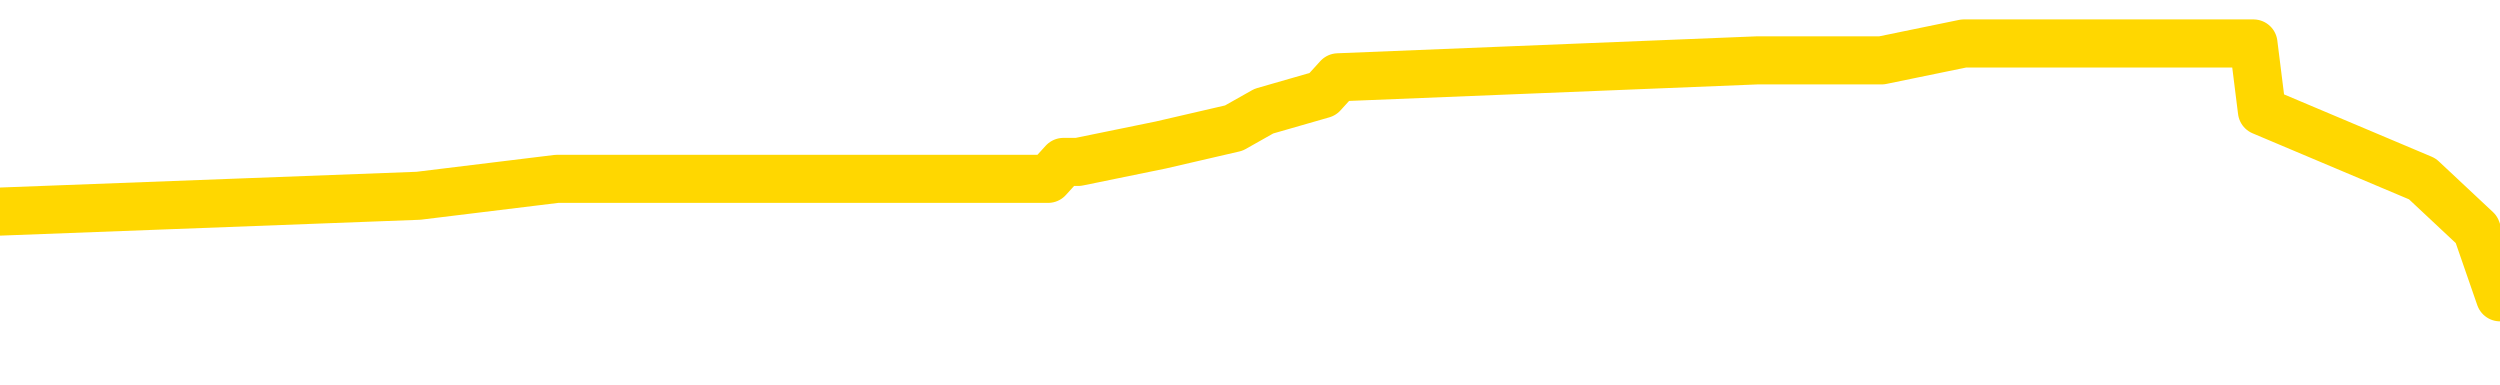 <svg xmlns="http://www.w3.org/2000/svg" version="1.1" viewBox="0 0 6500 1000">
	<path fill="none" stroke="gold" stroke-width="125" stroke-linecap="round" stroke-linejoin="round" d="M0 141336  L-1183443 141336 L-1183259 141292 L-1182768 141204 L-1182475 141160 L-1182163 141072 L-1181929 141028 L-1181876 140940 L-1181816 140852 L-1181663 140808 L-1181623 140720 L-1181490 140676 L-1181198 140632 L-1180657 140632 L-1180047 140588 L-1179999 140588 L-1179359 140544 L-1179325 140544 L-1178800 140544 L-1178667 140500 L-1178277 140412 L-1177949 140324 L-1177832 140236 L-1177620 140148 L-1176903 140148 L-1176334 140104 L-1176226 140104 L-1176052 140060 L-1175830 139972 L-1175429 139928 L-1175403 139840 L-1174475 139752 L-1174388 139664 L-1174305 139576 L-1174235 139488 L-1173938 139444 L-1173786 139356 L-1171896 139400 L-1171795 139400 L-1171533 139400 L-1171239 139444 L-1171098 139356 L-1170849 139356 L-1170813 139312 L-1170655 139268 L-1170192 139180 L-1169938 139136 L-1169726 139048 L-1169475 139004 L-1169126 138960 L-1168199 138872 L-1168105 138784 L-1167694 138740 L-1166523 138652 L-1165334 138608 L-1165242 138520 L-1165215 138432 L-1164949 138344 L-1164650 138256 L-1164521 138168 L-1164483 138080 L-1163669 138080 L-1163285 138124 L-1162224 138168 L-1162163 138168 L-1161898 139048 L-1161427 139884 L-1161234 140720 L-1160971 141556 L-1160634 141512 L-1160498 141468 L-1160043 141424 L-1159299 141380 L-1159282 141336 L-1159117 141248 L-1159049 141248 L-1158532 141204 L-1157504 141204 L-1157308 141160 L-1156819 141116 L-1156457 141072 L-1156048 141072 L-1155663 141116 L-1153959 141116 L-1153861 141116 L-1153789 141116 L-1153728 141116 L-1153544 141072 L-1153207 141072 L-1152567 141028 L-1152490 140984 L-1152428 140984 L-1152242 140940 L-1152162 140940 L-1151985 140896 L-1151966 140852 L-1151736 140852 L-1151348 140808 L-1150459 140808 L-1150420 140764 L-1150332 140720 L-1150305 140632 L-1149296 140588 L-1149147 140500 L-1149122 140456 L-1148990 140412 L-1148950 140368 L-1147691 140324 L-1147634 140324 L-1147094 140280 L-1147041 140280 L-1146995 140280 L-1146600 140236 L-1146460 140192 L-1146260 140148 L-1146114 140148 L-1145949 140148 L-1145672 140192 L-1145313 140192 L-1144761 140148 L-1144116 140104 L-1143857 140016 L-1143704 139972 L-1143303 139928 L-1143262 139884 L-1143142 139840 L-1143080 139884 L-1143066 139884 L-1142972 139884 L-1142679 139840 L-1142528 139664 L-1142197 139576 L-1142120 139488 L-1142044 139444 L-1141817 139312 L-1141751 139224 L-1141523 139136 L-1141471 139048 L-1141306 139004 L-1140300 138960 L-1140117 138916 L-1139566 138872 L-1139173 138784 L-1138775 138740 L-1137925 138652 L-1137847 138608 L-1137268 138564 L-1136827 138564 L-1136586 138520 L-1136428 138520 L-1136028 138432 L-1136007 138432 L-1135562 138388 L-1135157 138344 L-1135021 138256 L-1134846 138168 L-1134709 138080 L-1134459 137992 L-1133459 137948 L-1133377 137904 L-1133241 137860 L-1133203 137816 L-1132313 137772 L-1132097 137728 L-1131654 137684 L-1131537 137641 L-1131480 137597 L-1130804 137597 L-1130703 137553 L-1130674 137553 L-1129333 137509 L-1128927 137465 L-1128887 137421 L-1127959 137377 L-1127861 137333 L-1127728 137289 L-1127324 137245 L-1127298 137201 L-1127205 137157 L-1126988 137113 L-1126577 137025 L-1125424 136937 L-1125132 136849 L-1125103 136761 L-1124495 136717 L-1124245 136629 L-1124225 136585 L-1123296 136541 L-1123245 136453 L-1123122 136409 L-1123105 136321 L-1122949 136277 L-1122774 136189 L-1122637 136145 L-1122580 136101 L-1122473 136057 L-1122387 136013 L-1122154 135969 L-1122079 135925 L-1121771 135881 L-1121653 135837 L-1121483 135793 L-1121392 135749 L-1121289 135749 L-1121266 135705 L-1121189 135705 L-1121091 135617 L-1120724 135573 L-1120619 135529 L-1120116 135485 L-1119664 135441 L-1119626 135397 L-1119602 135353 L-1119561 135309 L-1119432 135265 L-1119332 135221 L-1118890 135177 L-1118608 135133 L-1118015 135089 L-1117885 135045 L-1117611 134957 L-1117458 134913 L-1117305 134869 L-1117220 134781 L-1117142 134737 L-1116956 134693 L-1116905 134693 L-1116878 134649 L-1116798 134605 L-1116775 134561 L-1116492 134473 L-1115888 134385 L-1114893 134341 L-1114595 134297 L-1113861 134253 L-1113616 134209 L-1113526 134165 L-1112949 134121 L-1112251 134077 L-1111498 134033 L-1111180 133989 L-1110797 133901 L-1110720 133857 L-1110085 133813 L-1109900 133769 L-1109812 133769 L-1109683 133769 L-1109370 133725 L-1109320 133681 L-1109178 133637 L-1109157 133593 L-1108189 133549 L-1107644 133505 L-1107165 133505 L-1107104 133505 L-1106781 133505 L-1106759 133461 L-1106697 133461 L-1106487 133417 L-1106410 133373 L-1106355 133329 L-1106333 133285 L-1106293 133241 L-1106278 133197 L-1105521 133153 L-1105504 133109 L-1104705 133065 L-1104552 133021 L-1103647 132977 L-1103141 132933 L-1102911 132845 L-1102870 132845 L-1102755 132801 L-1102578 132757 L-1101824 132801 L-1101689 132757 L-1101525 132713 L-1101207 132669 L-1101031 132581 L-1100009 132493 L-1099986 132405 L-1099734 132361 L-1099521 132273 L-1098887 132229 L-1098650 132141 L-1098617 132053 L-1098439 131965 L-1098359 131877 L-1098269 131833 L-1098204 131745 L-1097764 131657 L-1097741 131613 L-1097200 131569 L-1096944 131525 L-1096449 131481 L-1095572 131437 L-1095535 131393 L-1095482 131349 L-1095441 131305 L-1095324 131261 L-1095048 131217 L-1094841 131129 L-1094643 131041 L-1094620 130953 L-1094570 130865 L-1094531 130821 L-1094453 130777 L-1093855 130689 L-1093795 130645 L-1093692 130601 L-1093537 130557 L-1092905 130513 L-1092225 130469 L-1091922 130381 L-1091575 130337 L-1091378 130293 L-1091330 130205 L-1091009 130161 L-1090381 130117 L-1090235 130073 L-1090198 130029 L-1090141 129985 L-1090064 129897 L-1089823 129897 L-1089734 129853 L-1089640 129809 L-1089347 129765 L-1089212 129721 L-1089152 129677 L-1089115 129589 L-1088843 129589 L-1087837 129545 L-1087661 129501 L-1087611 129501 L-1087318 129457 L-1087126 129369 L-1086792 129326 L-1086286 129282 L-1085724 129194 L-1085709 129106 L-1085692 129062 L-1085592 128974 L-1085477 128886 L-1085438 128798 L-1085400 128754 L-1085335 128754 L-1085307 128710 L-1085168 128754 L-1084875 128754 L-1084825 128754 L-1084720 128754 L-1084455 128710 L-1083990 128666 L-1083846 128666 L-1083791 128578 L-1083734 128534 L-1083543 128490 L-1083178 128446 L-1082963 128446 L-1082769 128446 L-1082711 128446 L-1082652 128358 L-1082498 128314 L-1082228 128270 L-1081799 128490 L-1081783 128490 L-1081706 128446 L-1081642 128402 L-1081512 128094 L-1081489 128050 L-1081205 128006 L-1081157 127962 L-1081103 127918 L-1080640 127874 L-1080601 127874 L-1080561 127830 L-1080370 127786 L-1079890 127742 L-1079403 127698 L-1079386 127654 L-1079348 127610 L-1079092 127566 L-1079015 127478 L-1078785 127434 L-1078769 127346 L-1078474 127258 L-1078032 127214 L-1077585 127170 L-1077081 127126 L-1076927 127082 L-1076640 127038 L-1076600 126950 L-1076269 126906 L-1076047 126862 L-1075530 126774 L-1075454 126730 L-1075206 126642 L-1075012 126554 L-1074952 126510 L-1074176 126466 L-1074102 126466 L-1073871 126422 L-1073854 126422 L-1073793 126378 L-1073597 126334 L-1073133 126334 L-1073109 126290 L-1072980 126290 L-1071679 126290 L-1071662 126290 L-1071585 126246 L-1071492 126246 L-1071274 126246 L-1071122 126202 L-1070944 126246 L-1070890 126290 L-1070603 126334 L-1070563 126334 L-1070194 126334 L-1069753 126334 L-1069570 126334 L-1069249 126290 L-1068954 126290 L-1068508 126202 L-1068436 126158 L-1067974 126070 L-1067536 126026 L-1067354 125982 L-1065900 125894 L-1065768 125850 L-1065311 125762 L-1065085 125718 L-1064698 125630 L-1064182 125542 L-1063228 125454 L-1062434 125366 L-1061759 125322 L-1061334 125234 L-1061022 125190 L-1060793 125058 L-1060109 124926 L-1060096 124794 L-1059886 124618 L-1059864 124574 L-1059690 124486 L-1058740 124442 L-1058472 124354 L-1057656 124310 L-1057346 124222 L-1057308 124178 L-1057251 124090 L-1056634 124046 L-1055996 123958 L-1054370 123914 L-1053696 123870 L-1053054 123870 L-1052977 123870 L-1052921 123870 L-1052885 123870 L-1052856 123826 L-1052745 123738 L-1052727 123694 L-1052704 123650 L-1052551 123606 L-1052497 123518 L-1052419 123474 L-1052300 123430 L-1052202 123386 L-1052085 123342 L-1051815 123254 L-1051546 123210 L-1051528 123122 L-1051328 123078 L-1051181 122990 L-1050955 122946 L-1050821 122902 L-1050512 122858 L-1050452 122814 L-1050099 122726 L-1049750 122682 L-1049649 122638 L-1049585 122550 L-1049525 122506 L-1049140 122418 L-1048760 122374 L-1048655 122330 L-1048395 122286 L-1048124 122198 L-1047965 122154 L-1047932 122110 L-1047870 122066 L-1047729 122022 L-1047545 121978 L-1047501 121934 L-1047213 121934 L-1047196 121890 L-1046963 121890 L-1046902 121846 L-1046864 121846 L-1046284 121802 L-1046150 121758 L-1046127 121582 L-1046109 121274 L-1046091 120923 L-1046075 120571 L-1046051 120219 L-1046035 119955 L-1046014 119647 L-1045997 119339 L-1045974 119163 L-1045957 118987 L-1045935 118855 L-1045919 118767 L-1045870 118635 L-1045797 118503 L-1045763 118283 L-1045739 118107 L-1045703 117931 L-1045662 117755 L-1045625 117667 L-1045609 117491 L-1045585 117359 L-1045548 117271 L-1045531 117139 L-1045508 117051 L-1045490 116963 L-1045472 116875 L-1045456 116787 L-1045426 116655 L-1045400 116523 L-1045355 116479 L-1045339 116391 L-1045297 116347 L-1045248 116259 L-1045178 116171 L-1045162 116083 L-1045146 115995 L-1045084 115951 L-1045045 115907 L-1045006 115863 L-1044840 115819 L-1044775 115775 L-1044759 115731 L-1044715 115643 L-1044656 115599 L-1044444 115555 L-1044410 115511 L-1044368 115467 L-1044290 115423 L-1043752 115379 L-1043674 115335 L-1043570 115247 L-1043481 115203 L-1043305 115159 L-1042954 115115 L-1042799 115071 L-1042361 115027 L-1042204 114983 L-1042074 114939 L-1041370 114851 L-1041169 114807 L-1040209 114719 L-1039726 114675 L-1039627 114675 L-1039535 114631 L-1039290 114587 L-1039217 114543 L-1038774 114455 L-1038678 114411 L-1038663 114367 L-1038647 114323 L-1038622 114279 L-1038156 114235 L-1037939 114191 L-1037799 114147 L-1037505 114103 L-1037417 114059 L-1037376 114015 L-1037346 113971 L-1037173 113927 L-1037114 113883 L-1037038 113839 L-1036958 113795 L-1036888 113795 L-1036579 113751 L-1036493 113707 L-1036280 113663 L-1036244 113619 L-1035561 113575 L-1035462 113531 L-1035257 113487 L-1035211 113443 L-1034932 113399 L-1034870 113355 L-1034853 113267 L-1034775 113223 L-1034467 113135 L-1034443 113091 L-1034389 113003 L-1034366 112959 L-1034243 112915 L-1034108 112827 L-1033864 112783 L-1033738 112783 L-1033091 112739 L-1033075 112739 L-1033050 112739 L-1032870 112652 L-1032794 112608 L-1032702 112564 L-1032274 112520 L-1031858 112476 L-1031465 112388 L-1031387 112344 L-1031368 112300 L-1031005 112256 L-1030768 112212 L-1030540 112168 L-1030227 112124 L-1030149 112080 L-1030068 111992 L-1029890 111904 L-1029875 111860 L-1029609 111772 L-1029529 111728 L-1029299 111684 L-1029073 111640 L-1028757 111640 L-1028582 111596 L-1028221 111596 L-1027829 111552 L-1027760 111464 L-1027696 111420 L-1027556 111332 L-1027504 111288 L-1027402 111200 L-1026900 111156 L-1026703 111112 L-1026456 111068 L-1026271 111024 L-1025971 110980 L-1025895 110936 L-1025729 110848 L-1024845 110804 L-1024816 110716 L-1024693 110628 L-1024114 110584 L-1024037 110540 L-1023323 110540 L-1023011 110540 L-1022798 110540 L-1022781 110540 L-1022395 110540 L-1021870 110452 L-1021424 110408 L-1021094 110364 L-1020941 110320 L-1020615 110320 L-1020437 110276 L-1020356 110276 L-1020149 110188 L-1019974 110144 L-1019045 110100 L-1018155 110056 L-1018116 110012 L-1017888 110012 L-1017509 109968 L-1016722 109924 L-1016487 109880 L-1016411 109836 L-1016054 109792 L-1015482 109704 L-1015215 109660 L-1014829 109616 L-1014725 109616 L-1014555 109616 L-1013937 109616 L-1013725 109616 L-1013418 109616 L-1013365 109572 L-1013237 109528 L-1013184 109484 L-1013065 109440 L-1012728 109352 L-1011769 109308 L-1011638 109220 L-1011436 109176 L-1010805 109132 L-1010493 109088 L-1010080 109044 L-1010052 109000 L-1009907 108956 L-1009487 108912 L-1008154 108912 L-1008107 108868 L-1007979 108780 L-1007962 108736 L-1007384 108648 L-1007178 108604 L-1007149 108560 L-1007108 108516 L-1007050 108472 L-1007013 108428 L-1006935 108384 L-1006792 108340 L-1006337 108296 L-1006219 108252 L-1005934 108208 L-1005561 108164 L-1005465 108120 L-1005138 108076 L-1004784 108032 L-1004614 107988 L-1004566 107944 L-1004457 107900 L-1004368 107856 L-1004340 107812 L-1004264 107724 L-1003961 107680 L-1003927 107592 L-1003855 107548 L-1003487 107504 L-1003152 107460 L-1003071 107460 L-1002851 107416 L-1002680 107372 L-1002652 107328 L-1002155 107284 L-1001606 107196 L-1000725 107152 L-1000627 107064 L-1000550 107020 L-1000275 106976 L-1000028 106888 L-999954 106844 L-999893 106756 L-999774 106712 L-999731 106668 L-999621 106624 L-999544 106536 L-998844 106492 L-998598 106448 L-998559 106404 L-998402 106360 L-997803 106360 L-997576 106360 L-997484 106360 L-997009 106360 L-996411 106272 L-995892 106228 L-995871 106184 L-995725 106140 L-995405 106140 L-994864 106140 L-994631 106140 L-994461 106140 L-993975 106096 L-993747 106052 L-993662 106008 L-993316 105964 L-992990 105964 L-992467 105920 L-992139 105876 L-991539 105832 L-991341 105744 L-991289 105700 L-991249 105656 L-990968 105612 L-990283 105524 L-989973 105480 L-989948 105392 L-989757 105348 L-989534 105304 L-989448 105260 L-988784 105172 L-988760 105128 L-988538 105040 L-988208 104996 L-987856 104908 L-987652 104864 L-987419 104776 L-987161 104732 L-986972 104644 L-986924 104600 L-986697 104556 L-986663 104512 L-986506 104468 L-986292 104424 L-986119 104380 L-986027 104336 L-985750 104293 L-985506 104249 L-985191 104205 L-984765 104205 L-984728 104205 L-984244 104205 L-984011 104205 L-983799 104161 L-983573 104117 L-983023 104117 L-982776 104073 L-981942 104073 L-981886 104029 L-981864 103985 L-981706 103941 L-981245 103897 L-981204 103853 L-980864 103765 L-980731 103721 L-980508 103677 L-979936 103633 L-979464 103589 L-979269 103545 L-979077 103501 L-978887 103457 L-978785 103413 L-978417 103369 L-978371 103325 L-978289 103281 L-976996 103237 L-976948 103193 L-976679 103193 L-976534 103193 L-975983 103193 L-975866 103149 L-975785 103105 L-975425 103061 L-975202 103017 L-974921 102973 L-974591 102885 L-974083 102841 L-973971 102797 L-973892 102753 L-973728 102709 L-973433 102709 L-972965 102709 L-972768 102753 L-972718 102753 L-972068 102709 L-971946 102665 L-971492 102665 L-971456 102621 L-970988 102577 L-970877 102533 L-970861 102489 L-970645 102489 L-970464 102445 L-969932 102445 L-968903 102445 L-968703 102401 L-968245 102357 L-967297 102269 L-967198 102225 L-966844 102137 L-966783 102093 L-966769 102049 L-966733 102005 L-966364 101961 L-966244 101917 L-966002 101873 L-965838 101829 L-965651 101785 L-965530 101741 L-964460 101653 L-963601 101609 L-963389 101521 L-963292 101477 L-963118 101389 L-962785 101345 L-962713 101301 L-962655 101257 L-962480 101257 L-962091 101213 L-961855 101169 L-961744 101125 L-961627 101081 L-960646 101037 L-960621 100993 L-960027 100905 L-959994 100905 L-959846 100861 L-959561 100817 L-958649 100817 L-957703 100817 L-957550 100773 L-957448 100773 L-957316 100729 L-957173 100685 L-957147 100641 L-957032 100597 L-956814 100553 L-956133 100509 L-956003 100465 L-955700 100421 L-955460 100333 L-955127 100289 L-954489 100245 L-954146 100157 L-954084 100113 L-953929 100113 L-953007 100113 L-952537 100113 L-952493 100113 L-952480 100069 L-952439 100025 L-952417 99981 L-952390 99937 L-952246 99893 L-951824 99849 L-951488 99849 L-951297 99805 L-950869 99805 L-950681 99761 L-950292 99673 L-949758 99629 L-949385 99585 L-949364 99585 L-949114 99541 L-948995 99497 L-948919 99453 L-948784 99409 L-948744 99365 L-948665 99321 L-948270 99277 L-947774 99233 L-947662 99145 L-947489 99101 L-947181 99057 L-946733 99013 L-946411 98969 L-946268 98881 L-945841 98793 L-945688 98705 L-945632 98617 L-944819 98573 L-944799 98529 L-944427 98485 L-944370 98485 L-943241 98441 L-943173 98441 L-942615 98397 L-942420 98353 L-942284 98309 L-942050 98265 L-941703 98221 L-941669 98133 L-941634 98089 L-941565 98001 L-941216 97957 L-941044 97913 L-940559 97869 L-940543 97825 L-940218 97781 L-940060 97737 L-938920 97649 L-938895 97605 L-938703 97517 L-938510 97473 L-938259 97429 L-938242 97385 L-937222 97341 L-936924 97297 L-936849 97253 L-936713 97165 L-936537 97121 L-935960 97033 L-935745 96989 L-935681 96945 L-935550 96901 L-935513 96813 L-934990 96769 L-934852 114103 L-934838 114103 L-934815 114103 L-934795 114103 L-934567 96725 L-933792 96725 L-933750 96725 L-933382 96725 L-933304 96681 L-933252 96637 L-932579 96593 L-931836 96549 L-931412 96549 L-930964 96505 L-929902 96461 L-929591 96373 L-929180 96373 L-929108 96329 L-928584 96329 L-928490 96329 L-928472 96329 L-928027 96285 L-927842 96197 L-927061 96109 L-926389 96065 L-925977 95934 L-925745 95846 L-925604 95802 L-925523 95714 L-925503 95670 L-925427 95670 L-925298 95626 L-924981 95670 L-924757 95670 L-924432 95626 L-924370 95626 L-924000 95626 L-923967 95626 L-923758 95626 L-923091 95626 L-923013 95626 L-922855 95538 L-922745 95538 L-922418 95494 L-922263 95450 L-921922 95450 L-921865 95362 L-921527 95274 L-921324 95230 L-921271 95142 L-919894 95098 L-919764 95054 L-919331 95010 L-919011 94966 L-918183 94878 L-918059 94834 L-917329 94746 L-917173 94658 L-917132 94614 L-917078 94570 L-917055 94526 L-916941 94482 L-916645 94438 L-916355 94394 L-916300 94350 L-916180 94306 L-916150 94262 L-916050 94218 L-915606 94218 L-915454 94174 L-914619 94174 L-914077 94130 L-913742 94130 L-913727 94086 L-913651 94042 L-913535 93998 L-913340 93954 L-913076 93910 L-912241 93866 L-912145 93822 L-911624 93778 L-911582 93734 L-911483 93690 L-910654 93690 L-910519 93646 L-910181 93646 L-909626 93602 L-909247 93558 L-909084 93514 L-908774 93470 L-907961 93426 L-907655 93382 L-907387 93382 L-907065 93382 L-906744 93426 L-906469 93426 L-905640 93338 L-905545 93294 L-905453 93162 L-905348 93030 L-904961 92898 L-904481 92810 L-904465 92766 L-904346 92722 L-903978 92634 L-903883 92590 L-903050 92502 L-902972 92458 L-902673 92414 L-902582 92370 L-902175 92282 L-902065 92194 L-901365 92150 L-900892 92106 L-900832 92062 L-900613 91974 L-900340 91930 L-900227 91886 L-899200 91842 L-898813 91798 L-898793 91754 L-898460 91710 L-898215 91666 L-897782 91622 L-897672 91578 L-897554 91534 L-897103 91446 L-896512 91402 L-896176 91358 L-894283 91314 L-894169 91226 L-893957 91182 L-892639 91138 L-892533 81239 L-892467 71472 L-892430 62454 L-892369 62454 L-891869 72264 L-891194 81943 L-891172 90874 L-890902 90786 L-889934 90786 L-889244 90742 L-889082 90698 L-888542 90654 L-888452 90610 L-887433 90566 L-886485 90478 L-886119 90522 L-886016 90566 L-885428 90566 L-885369 90566 L-885268 90522 L-884828 90434 L-884720 90390 L-884279 90346 L-883279 90214 L-883023 90082 L-882920 89950 L-882789 89862 L-882423 89774 L-881842 89686 L-881811 89642 L-881496 89598 L-879513 89554 L-879397 89510 L-879329 89510 L-878971 89466 L-877352 89422 L-877174 89422 L-877030 89422 L-876208 89466 L-876155 89510 L-876100 89510 L-875666 89510 L-874686 89554 L-874612 89554 L-873527 89510 L-873314 89510 L-872598 89422 L-872210 89378 L-871991 89290 L-871671 89202 L-871177 89114 L-871050 89070 L-870821 88982 L-870589 88894 L-870529 88850 L-870240 88806 L-869968 88718 L-868938 88674 L-867273 88630 L-866854 88586 L-866716 88542 L-866560 88542 L-866255 88498 L-866027 88410 L-865869 88366 L-865709 88278 L-865540 88190 L-865493 88146 L-865439 88102 L-865418 88102 L-865031 88058 L-864782 88058 L-864511 88058 L-864350 88058 L-864261 88058 L-862602 88058 L-862437 88102 L-862057 88058 L-861597 88058 L-860987 87970 L-859894 87926 L-859463 87882 L-859432 87838 L-859369 87794 L-859352 87750 L-857648 87706 L-857606 87663 L-857140 87619 L-856953 87575 L-856921 87487 L-856326 87443 L-856276 87399 L-855953 87355 L-855902 87311 L-855692 87267 L-855674 87223 L-855408 87135 L-855355 87091 L-854886 87047 L-854375 86959 L-854297 86959 L-854003 86915 L-853986 86871 L-853948 86827 L-853877 86783 L-853719 86739 L-852773 86739 L-852717 86739 L-852196 86739 L-852004 86695 L-851903 86695 L-851677 86651 L-851167 86651 L-850779 87838 L-850709 87838 L-850361 87794 L-850004 87750 L-848875 86475 L-848824 86387 L-848597 86343 L-848564 86299 L-848439 86211 L-848340 86211 L-848075 86211 L-847335 86255 L-846757 86255 L-846463 86255 L-845757 86255 L-845578 86211 L-845555 86211 L-844919 86167 L-844608 86123 L-844211 86123 L-844182 86079 L-844161 86035 L-844007 85991 L-843322 85991 L-843305 85991 L-842966 85991 L-842693 85947 L-842656 85903 L-842600 85815 L-842578 85771 L-842506 85727 L-842174 85683 L-842068 85639 L-842039 85551 L-841841 85507 L-841688 85463 L-840820 85419 L-840257 85331 L-840241 85331 L-840140 85287 L-840038 85331 L-839892 85331 L-839813 85331 L-839775 85287 L-839720 85243 L-839647 85199 L-839502 85155 L-839020 85155 L-838615 85111 L-837749 85155 L-837729 85155 L-837472 85155 L-837395 85155 L-837366 85111 L-837355 85023 L-837338 84979 L-837045 84935 L-837006 84891 L-836934 84847 L-836860 84803 L-836655 84759 L-836495 84627 L-836194 84495 L-836117 84319 L-836099 84187 L-835883 84099 L-835652 84099 L-835542 84143 L-835172 84187 L-835014 84187 L-834782 84187 L-834614 84187 L-834469 84143 L-834337 84099 L-833061 84011 L-832658 83923 L-832597 83879 L-832480 83791 L-832055 83747 L-832039 83659 L-831978 83615 L-831704 83527 L-831592 83483 L-831309 83395 L-831032 83351 L-830607 83263 L-830585 83219 L-830507 83175 L-830381 83131 L-829794 83087 L-829403 83043 L-829068 82999 L-828478 82955 L-828376 82955 L-828206 82911 L-828070 82911 L-827242 82867 L-826057 82823 L-826021 82779 L-825965 82779 L-825745 82735 L-825539 82735 L-825385 82735 L-825128 82691 L-825052 82647 L-824509 82603 L-824472 82559 L-824224 82515 L-823836 82471 L-823011 82427 L-822652 82383 L-822342 82383 L-822084 82339 L-821860 82295 L-821454 82251 L-821338 82207 L-821154 82163 L-821101 82163 L-820913 82119 L-820742 82075 L-820713 82031 L-820433 81987 L-820122 81943 L-819984 81899 L-819674 81855 L-819480 81855 L-819465 81811 L-818746 81811 L-818612 81723 L-818314 81679 L-818224 81635 L-817623 81635 L-817585 81591 L-817507 81547 L-816886 81503 L-816735 81415 L-816694 81371 L-816383 81327 L-816192 81283 L-815999 81195 L-815943 81107 L-815634 81063 L-815582 81019 L-815528 81063 L-815502 81063 L-815377 81063 L-814566 81019 L-814490 80975 L-813949 80931 L-813681 80887 L-813021 80843 L-812113 80799 L-811872 80755 L-811340 80711 L-811123 80667 L-810015 80711 L-809965 80711 L-809189 80711 L-808642 80667 L-808531 80623 L-808378 80535 L-808322 80491 L-808157 80447 L-807780 80403 L-807332 80359 L-807278 80315 L-807123 80271 L-806443 80227 L-806223 80183 L-805705 80139 L-804856 80051 L-804840 80007 L-803049 79963 L-802495 79919 L-802378 79875 L-801372 79831 L-801335 79787 L-801103 79787 L-801010 79787 L-800970 79787 L-800638 79743 L-800286 79699 L-800021 79611 L-799734 79567 L-799423 79479 L-799169 79391 L-799076 79347 L-798586 79304 L-798378 79260 L-797813 79216 L-797698 79260 L-797347 79216 L-797296 79216 L-797255 79216 L-796652 79128 L-795918 79040 L-795337 78952 L-795102 78864 L-794561 78732 L-794409 78644 L-793907 78600 L-793698 78512 L-793674 78512 L-793615 78468 L-792653 78468 L-792475 78424 L-792033 78380 L-792009 78292 L-791854 78248 L-791772 78248 L-791622 78292 L-790975 78292 L-790926 78248 L-789806 78204 L-788822 78160 L-788760 78116 L-788039 78072 L-787175 78028 L-786796 77984 L-786577 77984 L-785817 77940 L-785765 77896 L-785456 77808 L-784605 77808 L-784412 77764 L-784235 77720 L-784011 77720 L-783884 77676 L-783692 77676 L-783459 77632 L-783290 77676 L-783003 77632 L-782724 77632 L-782641 77588 L-782470 77544 L-782454 77456 L-782300 77412 L-782260 77368 L-781485 77324 L-781409 77324 L-781176 77236 L-780749 77192 L-780404 77148 L-779821 77104 L-779552 77104 L-779293 77104 L-779164 77016 L-779147 76972 L-779034 76928 L-779010 76884 L-778776 76840 L-778740 76796 L-777424 76796 L-777368 76752 L-776689 76664 L-776116 76664 L-775991 76664 L-775838 76664 L-775761 76664 L-775449 76576 L-775176 76532 L-775087 76444 L-774985 76444 L-774057 76400 L-773981 76400 L-773617 76400 L-773592 76356 L-773556 76312 L-772780 76224 L-772689 76180 L-772549 76136 L-772147 76092 L-771885 76092 L-771642 76136 L-771428 76092 L-771347 76092 L-771271 76092 L-771194 76092 L-771008 76136 L-770941 76136 L-770691 76136 L-770636 76092 L-770499 76048 L-770419 75960 L-770306 75916 L-770083 75872 L-769918 75828 L-769877 75784 L-769708 75740 L-769337 75696 L-769322 75652 L-769206 75608 L-768485 75564 L-768449 75520 L-768316 75520 L-767968 75476 L-767557 75476 L-767521 75476 L-767443 75432 L-767404 75388 L-767040 75344 L-766836 75300 L-766821 75256 L-766475 75212 L-766127 75212 L-765801 75212 L-765699 75168 L-765546 75168 L-765352 75124 L-765120 75124 L-765028 75124 L-764872 75124 L-764795 75124 L-764754 75080 L-764641 75036 L-764617 74992 L-764367 74992 L-764228 74904 L-763650 74772 L-762822 74684 L-762334 74596 L-762213 74552 L-762174 74508 L-762162 74464 L-762009 74376 L-761908 74288 L-761675 74244 L-761285 74156 L-760981 74112 L-760965 74068 L-760794 74024 L-760556 73936 L-759960 73936 L-759356 73892 L-759316 73892 L-759276 73892 L-759122 73848 L-759069 73804 L-759007 73760 L-758939 73716 L-758884 73628 L-758859 73584 L-758812 73540 L-758718 73452 L-758580 73408 L-758427 73364 L-758295 73320 L-758254 73320 L-758218 73276 L-758156 73232 L-757883 73144 L-757569 73100 L-757528 73012 L-757443 72968 L-757265 72924 L-757028 72880 L-756670 72836 L-756641 72792 L-756071 72748 L-755948 72704 L-755712 72660 L-755690 72660 L-755408 72616 L-755123 72616 L-754867 72616 L-754296 72572 L-753999 72528 L-753923 72484 L-753224 72440 L-753146 72396 L-753111 72352 L-753085 72308 L-753033 72220 L-752839 72176 L-752699 72088 L-752663 72044 L-752623 72000 L-752028 71956 L-751795 71912 L-751512 72220 L-751457 72484 L-751383 72792 L-751305 73056 L-751069 72968 L-750825 72924 L-750690 72880 L-750583 72836 L-750504 72792 L-750116 72704 L-749989 72660 L-749837 72616 L-749799 72572 L-749653 72528 L-749432 72484 L-749258 72440 L-749189 72396 L-748367 72308 L-748351 72308 L-748057 72264 L-747269 72220 L-746959 72220 L-746813 72176 L-746585 72132 L-746384 72044 L-745447 72000 L-745410 71956 L-745388 71912 L-745347 71824 L-745078 71780 L-744482 71736 L-744418 71692 L-744382 71648 L-744366 71604 L-743670 71604 L-743469 71604 L-743437 71604 L-743104 71604 L-742996 71560 L-742371 71472 L-741867 71428 L-741830 71340 L-741388 71340 L-741292 71296 L-741133 71296 L-740819 71296 L-740807 71296 L-740367 71340 L-739885 71384 L-739756 71384 L-739436 71384 L-739368 71340 L-739063 71340 L-738888 71296 L-738694 71252 L-738451 71164 L-738254 71076 L-738228 70989 L-737650 70945 L-737580 70901 L-737170 70857 L-737116 70813 L-737070 70769 L-736706 70725 L-736559 70681 L-736354 70637 L-736258 70637 L-736103 70593 L-736041 70549 L-735894 70461 L-735793 70417 L-735236 70417 L-735214 70505 L-735042 70549 L-734500 70593 L-734439 70593 L-734385 70505 L-734357 70417 L-734285 70373 L-734269 70285 L-734205 70241 L-734169 70153 L-734014 70109 L-733689 70065 L-733122 70021 L-733108 69977 L-733046 69889 L-732944 69801 L-732898 69801 L-732656 69757 L-732233 69757 L-732079 69757 L-730337 69669 L-729795 69625 L-728852 69581 L-728443 69537 L-727902 69449 L-727705 69405 L-727537 69361 L-727241 69317 L-727126 69273 L-727111 69273 L-726956 69229 L-726816 69185 L-726740 69097 L-726608 69097 L-726260 69097 L-725889 69141 L-725291 69141 L-725115 69141 L-724959 69097 L-724690 69053 L-724539 69053 L-724248 69185 L-724224 69273 L-724141 69361 L-723914 69449 L-723214 69405 L-723087 69361 L-722656 69317 L-722562 69273 L-721357 69273 L-721308 69229 L-721015 69229 L-720611 69185 L-720335 69097 L-720316 69053 L-720198 69009 L-720122 68965 L-719940 68921 L-719460 68877 L-719009 68789 L-718599 68745 L-718569 68701 L-718150 68657 L-718036 68657 L-717918 68657 L-717903 68657 L-717708 68613 L-717687 68525 L-717455 68481 L-717011 68437 L-716692 68349 L-716227 68349 L-716062 68305 L-715907 68261 L-715751 68261 L-715298 68261 L-714979 68261 L-714924 68305 L-714553 68305 L-714515 68349 L-714188 68349 L-714072 68305 L-713973 68261 L-713647 68173 L-713260 68129 L-712999 68085 L-712641 67997 L-712384 67953 L-710214 67909 L-710165 67865 L-710142 67821 L-709731 67821 L-709669 67821 L-709599 67865 L-709368 67865 L-709057 67821 L-708754 67733 L-708710 67689 L-708402 67645 L-708269 67601 L-708052 67557 L-707340 67513 L-707185 67513 L-707047 67469 L-706898 67469 L-706877 67469 L-706683 67425 L-706657 67381 L-706566 67337 L-706544 67293 L-706528 67249 L-706428 67205 L-705499 67161 L-705041 67161 L-703949 67073 L-703527 67073 L-703123 67029 L-703084 66985 L-702831 66941 L-702056 66853 L-702040 66809 L-702015 66765 L-701822 66721 L-701086 66677 L-700817 66633 L-700776 66589 L-700377 66501 L-700353 66457 L-699563 66413 L-698883 66369 L-697512 66325 L-697242 66281 L-697194 66237 L-696656 66149 L-696623 66105 L-696521 66017 L-696198 65973 L-696118 65929 L-695849 65929 L-694937 65885 L-694798 65885 L-694549 65797 L-694004 65797 L-693581 65753 L-693388 65709 L-693373 65709 L-693235 65621 L-693141 65577 L-693014 65533 L-692754 65489 L-692729 65401 L-692638 65357 L-692328 65313 L-692267 65269 L-692150 65269 L-691801 65269 L-690990 65269 L-690759 65181 L-689930 65181 L-689698 65093 L-689481 65049 L-688963 65049 L-688324 65005 L-687908 64961 L-687586 64917 L-687105 64873 L-686680 64873 L-686618 64829 L-686270 64829 L-686229 64785 L-686215 64741 L-686116 64653 L-686071 64653 L-685585 64609 L-684784 64609 L-684449 64609 L-683368 64565 L-682888 64521 L-682865 64477 L-682725 64433 L-682170 64389 L-681473 64345 L-681164 64301 L-680942 64257 L-680837 64213 L-680735 64125 L-680064 64081 L-679970 64037 L-679948 64037 L-679870 63993 L-679692 63993 L-679520 63993 L-679339 63949 L-679326 63905 L-679250 63861 L-679085 63817 L-678571 63773 L-678555 63729 L-678414 63729 L-678052 63685 L-678028 63685 L-677897 63641 L-677872 63597 L-677510 63553 L-676985 63465 L-676891 63421 L-676675 63333 L-676582 63289 L-676557 63245 L-676093 63201 L-676016 63201 L-675614 63157 L-675163 63157 L-673912 63113 L-673873 63069 L-673441 63025 L-673409 62981 L-672690 62937 L-672513 62893 L-672378 62849 L-672071 62805 L-672016 62761 L-671991 62673 L-671975 62586 L-671800 62542 L-671611 62498 L-671103 62498 L-670729 62146 L-670391 61750 L-670352 61398 L-669633 61090 L-669540 61046 L-669501 61002 L-668960 61002 L-668936 60958 L-668534 60914 L-668108 60870 L-667837 60870 L-667658 60826 L-667412 60738 L-667388 60694 L-667332 60606 L-666715 60562 L-666212 60518 L-665825 60518 L-665206 60562 L-664990 60562 L-664835 60606 L-663543 60518 L-663444 60474 L-663001 60386 L-662670 60342 L-662369 60254 L-662127 60210 L-661392 60122 L-660813 60078 L-659983 60034 L-659883 59990 L-659325 59946 L-659187 59902 L-657546 59858 L-657485 59858 L-657391 59858 L-656424 59858 L-656247 59814 L-655959 59814 L-655742 59814 L-655663 59770 L-655392 59770 L-655277 59726 L-655124 59682 L-654813 59638 L-654735 59594 L-654644 59594 L-654567 59550 L-654451 59550 L-654271 59506 L-654179 59462 L-654141 59418 L-653638 59418 L-653420 59374 L-653290 59374 L-653135 59330 L-653080 59286 L-652956 59286 L-652571 59242 L-652062 59198 L-651990 59154 L-651510 59110 L-651433 59066 L-651333 59066 L-651099 59022 L-650634 59022 L-650404 59022 L-650388 59022 L-650156 59022 L-650001 59022 L-649940 59022 L-649747 58978 L-649476 58890 L-648724 58846 L-647771 58846 L-647735 58802 L-647510 58802 L-647070 58802 L-646790 58714 L-646441 58670 L-645372 58626 L-644444 58626 L-644314 58626 L-644267 58626 L-644198 58582 L-644043 58582 L-643965 58494 L-643792 58406 L-643357 58318 L-643153 58274 L-643093 58186 L-642510 58142 L-642356 58054 L-642241 58010 L-642200 57966 L-642030 57922 L-641894 57878 L-641683 57790 L-641605 57746 L-641582 57702 L-641373 57614 L-640963 57570 L-640939 57526 L-640716 57482 L-640570 57438 L-640535 57394 L-640522 57350 L-640500 57306 L-640266 57262 L-640081 57218 L-639863 57174 L-639838 57130 L-639149 57086 L-639045 57042 L-639010 56998 L-638989 56954 L-638795 56910 L-638742 56866 L-638625 56778 L-638543 56778 L-638432 56734 L-638118 56690 L-637659 56646 L-637404 56602 L-637169 56514 L-637039 56470 L-636687 56426 L-636628 56382 L-636475 56338 L-635903 56250 L-635816 56206 L-635663 56118 L-635367 56030 L-634997 55942 L-634694 55854 L-634618 55810 L-634213 55766 L-634045 55766 L-633901 55766 L-633360 55766 L-633300 55766 L-633284 55678 L-633118 55634 L-632912 55590 L-632837 55590 L-632744 55546 L-632335 55502 L-632319 55458 L-632295 55458 L-632103 55414 L-632026 55810 L-631855 56206 L-631793 56558 L-631777 56954 L-631263 56910 L-631042 56866 L-630423 56778 L-630169 56734 L-629975 56690 L-629936 56646 L-629862 56646 L-629797 56646 L-629147 56646 L-629108 56690 L-628934 56690 L-628868 56690 L-628194 56690 L-627805 56602 L-627543 56558 L-627305 56514 L-627228 56426 L-627212 56338 L-627010 56294 L-626639 56206 L-626414 56162 L-625778 56118 L-625758 56118 L-625371 56074 L-625277 56074 L-625219 56030 L-624943 55986 L-624634 55986 L-624557 55942 L-623705 55986 L-623363 56206 L-622926 56470 L-622492 56690 L-621997 56910 L-621847 56866 L-621579 56910 L-620341 56954 L-620284 57042 L-618520 57086 L-618330 57042 L-617320 56998 L-617169 56954 L-616793 57042 L-616473 57130 L-615867 57218 L-615798 57306 L-615620 57262 L-614792 57218 L-614653 57174 L-614266 57130 L-614082 57086 L-614038 57042 L-613919 56998 L-613709 56954 L-613261 56866 L-612913 56822 L-612781 56778 L-612372 56734 L-612021 56734 L-611736 56690 L-611543 56646 L-611388 56646 L-611224 56602 L-611156 56558 L-611056 56558 L-610823 56514 L-610706 56514 L-610653 56470 L-610111 56470 L-609647 56426 L-608465 56426 L-608332 56426 L-608307 56426 L-608254 56426 L-607586 56426 L-606552 56338 L-606358 56294 L-606178 56250 L-606027 56250 L-605986 56206 L-605971 56206 L-605910 56162 L-605584 56118 L-604424 56074 L-604230 56030 L-604053 55986 L-602939 55942 L-602079 55898 L-601973 55898 L-601499 55854 L-601307 55854 L-598985 55810 L-598908 55766 L-598786 55678 L-598752 55634 L-598715 55546 L-598620 55414 L-598404 55326 L-597823 55238 L-597437 55194 L-596664 55150 L-596586 55106 L-595889 55106 L-595347 55106 L-595306 55062 L-595176 55062 L-594712 55018 L-594674 54974 L-594539 54930 L-594171 54886 L-594141 54842 L-593991 54842 L-593590 54798 L-591766 54842 L-590960 54798 L-590241 54798 L-590224 54798 L-589911 54710 L-589349 54666 L-588848 54622 L-588329 54578 L-588307 54534 L-586563 54490 L-586394 54446 L-586198 54402 L-585305 54358 L-584786 54271 L-584576 54227 L-584318 54183 L-583608 54139 L-582658 54095 L-582000 54051 L-581960 53963 L-581674 53919 L-581592 53875 L-581496 53875 L-581364 53831 L-581287 53831 L-580552 53831 L-580215 53787 L-580165 53831 L-579910 53831 L-579623 53787 L-579198 53787 L-578617 53743 L-578358 53743 L-578207 53699 L-577960 53699 L-577921 53699 L-577124 53655 L-577086 53611 L-576909 53611 L-576500 53523 L-576271 53523 L-576195 53523 L-576064 53523 L-575948 53479 L-575599 53435 L-575536 53391 L-575384 53347 L-574643 53303 L-574532 53259 L-574361 53215 L-574322 53171 L-574028 53171 L-573626 53171 L-573450 53171 L-573355 53171 L-573046 53127 L-572245 53083 L-571786 52995 L-571266 52951 L-570777 52907 L-570082 52863 L-569036 52819 L-568767 52819 L-568712 52775 L-568552 52775 L-568301 52775 L-568055 52731 L-567976 52687 L-567761 52599 L-567449 52555 L-566986 52467 L-566971 52423 L-566675 52423 L-566662 52379 L-565671 52335 L-564998 52291 L-564663 52203 L-564047 52203 L-563910 52159 L-563271 52115 L-563141 52071 L-562190 51983 L-562091 51895 L-561531 51851 L-561123 51851 L-560694 51851 L-560603 51807 L-559768 51807 L-559405 51807 L-559365 51851 L-559233 51895 L-559056 51895 L-558840 51895 L-558786 51851 L-558629 51763 L-558376 51719 L-557276 51675 L-557199 51631 L-556979 51587 L-556848 51499 L-556812 51455 L-556619 51411 L-556519 51367 L-556035 51323 L-555751 51279 L-555591 51235 L-555496 51147 L-555225 51103 L-554955 51059 L-554939 50883 L-554800 50751 L-554662 50619 L-554335 50443 L-554026 50355 L-553985 50311 L-553910 50223 L-553794 50179 L-552944 50091 L-552617 50047 L-552286 50003 L-552153 50003 L-551937 50003 L-551921 50003 L-551240 50003 L-551147 49915 L-551124 49871 L-551108 49783 L-551069 49739 L-550658 49651 L-550388 49607 L-550348 49563 L-549980 49563 L-549770 49519 L-548687 49519 L-548671 49475 L-548642 49431 L-548622 49431 L-548245 49343 L-547990 49299 L-547742 49211 L-547603 49123 L-547471 49079 L-547139 49035 L-547046 48991 L-546985 48947 L-546427 48903 L-546366 48859 L-546210 48815 L-546016 48771 L-545823 48727 L-545808 48683 L-545769 48639 L-545730 48595 L-545460 48551 L-545336 48507 L-545304 48463 L-545204 48463 L-545049 48463 L-544908 48463 L-544624 48419 L-544298 48419 L-543602 48375 L-543580 48375 L-543070 48375 L-542224 48375 L-541861 48331 L-541706 48287 L-541103 48287 L-540933 48287 L-540872 48287 L-540817 48243 L-539761 48199 L-539743 48199 L-538837 48199 L-538815 48199 L-538648 48155 L-538406 48155 L-538356 48111 L-538301 48023 L-538164 47979 L-538124 47935 L-537196 47891 L-537141 47891 L-537019 47891 L-536947 47891 L-536832 47891 L-536653 47935 L-535671 47891 L-535531 47891 L-535413 47803 L-535119 47715 L-534872 47671 L-534835 47627 L-534780 47671 L-534759 47671 L-534626 47671 L-534547 47671 L-534409 47627 L-533786 47627 L-533620 47583 L-533155 47583 L-532979 47495 L-532963 47451 L-532902 47407 L-532786 47363 L-532303 47319 L-531608 47275 L-531235 47231 L-531065 47187 L-530099 47143 L-529944 47099 L-529767 47099 L-529674 47055 L-529419 47055 L-529248 47055 L-528601 47011 L-528590 47011 L-528010 46967 L-527872 46967 L-527817 46879 L-527081 46835 L-527043 46791 L-526965 46791 L-526323 46747 L-525549 46747 L-525456 46703 L-525408 46703 L-525392 46659 L-525356 46659 L-525340 46571 L-525277 46527 L-525261 46483 L-525241 46483 L-525086 46439 L-525047 46395 L-525031 46351 L-524992 46307 L-524852 46263 L-524776 46219 L-524412 46175 L-524064 46131 L-523290 46087 L-522688 46043 L-522491 46000 L-522261 46000 L-522123 45956 L-521485 45956 L-521196 45912 L-521175 45912 L-520714 45868 L-520481 45868 L-520427 45824 L-520388 45780 L-519885 45736 L-519335 45692 L-518547 45648 L-517424 45648 L-516530 45604 L-516442 45604 L-516142 45560 L-516071 45516 L-515955 45472 L-514778 45428 L-514430 45384 L-514407 45340 L-513888 45296 L-513741 45252 L-513633 45208 L-513424 45164 L-513269 45120 L-513246 45076 L-513053 45032 L-512976 44988 L-512832 44944 L-512031 44900 L-511885 44856 L-511605 44812 L-511428 44768 L-511118 44724 L-510307 44680 L-509378 44680 L-507786 44636 L-507543 44592 L-506902 44548 L-506706 44504 L-506629 44460 L-506111 44416 L-505879 44416 L-505856 44372 L-505724 44372 L-505385 44328 L-505374 44284 L-505158 44240 L-505121 44196 L-504579 44152 L-504050 44064 L-503983 44020 L-503689 43976 L-503142 43888 L-503106 43844 L-503054 43800 L-502954 43712 L-502722 43712 L-502142 43712 L-502044 43756 L-501970 43756 L-501638 43712 L-500888 43668 L-500849 43624 L-500169 43624 L-500015 43624 L-499688 43580 L-499473 43536 L-499241 43536 L-498945 43492 L-498698 43448 L-498347 43404 L-498294 43360 L-497535 43316 L-496841 43228 L-496491 43140 L-496027 43096 L-495394 43052 L-494985 43008 L-494907 43052 L-494481 43052 L-493838 43008 L-493669 43008 L-492927 42964 L-492740 42920 L-492445 42876 L-491873 42832 L-491848 42788 L-490828 42788 L-490341 42744 L-490248 42744 L-490187 42700 L-489899 42656 L-489613 42612 L-489551 42568 L-489372 42568 L-488660 42524 L-488485 42480 L-488286 42436 L-488135 42392 L-488043 42348 L-487981 42304 L-487439 42304 L-487129 42260 L-487037 42172 L-486960 42084 L-486392 42040 L-486301 42040 L-486047 41952 L-485720 41864 L-485683 41732 L-485528 41600 L-485296 41556 L-484974 41512 L-483841 41468 L-483642 41424 L-483116 41380 L-482872 41380 L-482626 41336 L-482546 41292 L-482526 41204 L-482449 41160 L-482394 41072 L-482317 41028 L-482278 40984 L-482099 40896 L-482062 40852 L-481830 40808 L-480592 40764 L-480266 40720 L-480226 40632 L-479444 40588 L-479298 40544 L-478306 40500 L-478099 40500 L-477674 40500 L-477546 40500 L-477142 40544 L-477054 40500 L-476397 40456 L-475690 40412 L-475081 40368 L-474888 40324 L-474655 40236 L-474037 40192 L-473741 40104 L-473301 40060 L-473147 40016 L-472992 39972 L-472236 39884 L-471886 39840 L-471483 39840 L-471445 39796 L-470439 39796 L-470119 39796 L-469872 39752 L-469172 39664 L-469099 39620 L-468786 39576 L-467706 39532 L-467515 39488 L-467281 39488 L-467086 39444 L-466586 39400 L-465832 39400 L-465718 39400 L-465518 39400 L-465477 39356 L-465384 39312 L-465071 39268 L-464983 39224 L-464867 39180 L-464549 39180 L-464480 39136 L-464455 39092 L-464093 39048 L-464055 39004 L-463838 38960 L-463335 39004 L-462733 39048 L-462521 39136 L-462368 39180 L-462330 39180 L-462286 39092 L-462252 39048 L-462119 39004 L-461710 38960 L-461339 38916 L-461285 38872 L-461269 38828 L-461190 38784 L-460781 38740 L-460627 38696 L-460611 38608 L-460572 38564 L-460393 38476 L-460317 38432 L-460086 38388 L-459296 38344 L-459218 38344 L-458483 38256 L-458328 38212 L-458088 38124 L-458026 38036 L-457941 37992 L-457918 37904 L-457800 37816 L-457786 37728 L-457724 37641 L-457687 37597 L-457593 37553 L-457571 37553 L-457454 37509 L-457222 37465 L-457051 37377 L-456231 37377 L-455830 37333 L-455675 37333 L-455170 37333 L-455056 37333 L-454460 37333 L-454085 37289 L-454033 37289 L-453840 37245 L-453143 37245 L-453105 37201 L-452960 37201 L-452735 37157 L-452473 37113 L-452099 37069 L-451673 37025 L-451544 36981 L-451524 36893 L-451031 36893 L-450335 36849 L-450103 36893 L-449949 36893 L-448981 36893 L-448756 36937 L-448478 36937 L-448462 36893 L-447936 36849 L-447407 36805 L-447259 36761 L-447240 36717 L-446698 36673 L-446388 36629 L-446271 36541 L-446079 36453 L-445942 36365 L-445615 36321 L-445499 36277 L-445189 36277 L-444763 36233 L-444707 36233 L-444474 36277 L-444378 36277 L-444245 36277 L-443949 36277 L-443835 36233 L-443470 36189 L-443157 36189 L-442675 36145 L-442504 36101 L-442256 36057 L-442040 36013 L-441514 35969 L-441328 35881 L-440972 35837 L-440337 35793 L-440182 35705 L-439442 35661 L-439022 35617 L-438842 35573 L-438766 35573 L-438635 35529 L-438341 35485 L-438300 35441 L-438070 35441 L-437878 35397 L-437623 35397 L-437196 35353 L-437087 35309 L-436468 35309 L-436287 35309 L-435075 35309 L-434428 35353 L-434277 35353 L-434240 35353 L-434108 35353 L-434007 35309 L-433991 35265 L-433909 35221 L-433698 35177 L-433581 35133 L-433218 35089 L-432847 35045 L-432150 35001 L-431748 34957 L-431643 34913 L-431625 34869 L-430680 34825 L-430485 34737 L-430333 34693 L-430277 34605 L-429521 34605 L-429504 34693 L-429015 34737 L-428885 34825 L-428692 34825 L-427802 34781 L-427762 34737 L-427724 34693 L-427647 34649 L-427608 34649 L-427531 34605 L-427447 34561 L-427183 34517 L-426951 34473 L-426889 34429 L-426408 34385 L-426072 34385 L-425960 34341 L-425767 34297 L-425590 34253 L-425531 34253 L-425495 34209 L-425225 34165 L-424527 34077 L-424474 33989 L-424180 33901 L-423778 33813 L-423214 33769 L-422341 33725 L-422036 33681 L-421998 33637 L-421875 33593 L-421277 33549 L-421147 33505 L-420947 33461 L-420910 33417 L-420296 33373 L-420117 33329 L-420102 33241 L-419884 33197 L-419806 33109 L-419499 33109 L-419367 33065 L-419135 33065 L-418801 33065 L-418709 33021 L-418608 32977 L-418571 32933 L-418028 32933 L-417835 32889 L-417294 32845 L-416868 32801 L-416736 32801 L-416675 32801 L-416443 32801 L-416427 32801 L-415939 32845 L-415858 32845 L-415841 32845 L-414448 32889 L-414312 32889 L-414198 32845 L-413564 32801 L-413424 32757 L-413306 32713 L-413153 32625 L-413116 32581 L-413037 32537 L-412983 32581 L-411991 32581 L-411955 32537 L-411822 32537 L-411761 32449 L-411662 32405 L-411372 32361 L-411358 32317 L-411048 32317 L-410948 32361 L-410483 32317 L-410430 36981 L-410287 41600 L-410159 46263 L-409927 50927 L-409358 50883 L-409269 50839 L-409247 50839 L-408960 50795 L-408277 50751 L-408200 50707 L-408164 50663 L-408147 50619 L-407948 50575 L-407527 50487 L-407256 50487 L-406383 50443 L-406090 50443 L-405980 50443 L-405245 50399 L-405118 50355 L-404759 50311 L-404506 50311 L-403635 50267 L-403466 50267 L-403404 50223 L-403349 50179 L-403001 50135 L-402978 50091 L-402769 50047 L-402629 50003 L-402498 49959 L-402375 49915 L-402252 49871 L-402015 49827 L-401725 49783 L-401066 49739 L-401044 49695 L-400889 49651 L-400771 49607 L-399807 49563 L-399751 49519 L-399518 49475 L-399496 49431 L-399170 49387 L-399055 49387 L-399015 49343 L-398513 49343 L-398214 49299 L-398102 49255 L-397560 49211 L-396501 49167 L-395875 49123 L-395703 49079 L-395456 49035 L-395199 48991 L-395069 48947 L-395047 48903 L-394380 48859 L-393483 48815 L-393437 48771 L-393367 48727 L-393251 48727 L-393031 48683 L-392840 48683 L-392801 48639 L-392608 48595 L-391949 48595 L-391332 48551 L-391293 48815 L-390697 49079 L-390635 49299 L-389513 49519 L-389459 49519 L-389338 49475 L-389072 49431 L-389009 49431 L-388740 49431 L-388663 49387 L-388447 49387 L-387965 49343 L-387695 49299 L-387563 49299 L-387331 49211 L-387306 49079 L-387291 48903 L-387269 48683 L-387253 48463 L-387229 48243 L-387215 47979 L-387192 47715 L-387176 47451 L-387153 47231 L-387138 47011 L-387116 46791 L-387099 46659 L-387071 46527 L-387054 46351 L-387036 46263 L-386999 46131 L-386959 46043 L-386944 45956 L-386919 45824 L-386867 45736 L-386842 45648 L-386766 45560 L-386728 45516 L-386713 45428 L-386650 45340 L-386635 45252 L-386589 45120 L-386518 45032 L-386480 44988 L-386455 44900 L-386403 44812 L-386378 44768 L-386362 44724 L-386301 44680 L-386264 44636 L-386187 44592 L-386171 44548 L-386143 44460 L-386070 44416 L-386031 44372 L-385877 44284 L-385761 44240 L-385707 44196 L-385624 44152 L-385591 44108 L-385567 44064 L-385412 44020 L-385397 43976 L-385296 43932 L-384985 43888 L-384949 43844 L-384734 43800 L-384622 43800 L-384598 43800 L-384368 43844 L-384135 43844 L-383760 43800 L-383633 43756 L-383593 43712 L-383540 43668 L-383439 43624 L-383402 43580 L-383192 43580 L-383127 43536 L-383015 43536 L-382803 43492 L-382766 43448 L-382394 43404 L-382340 43360 L-382262 43316 L-382240 43272 L-382147 43228 L-381947 43184 L-381909 43184 L-381888 43184 L-381658 43184 L-381637 43140 L-381427 43140 L-381333 43096 L-381295 43052 L-380959 43008 L-380846 42964 L-380806 42920 L-380793 42920 L-380653 42876 L-380638 42876 L-380384 42876 L-379801 42832 L-379724 42788 L-379687 42744 L-379642 42700 L-379593 42656 L-379414 42612 L-379399 42568 L-379299 42524 L-379222 42480 L-379161 42436 L-378796 42348 L-378714 42304 L-378696 42260 L-378642 42216 L-377674 42172 L-377542 42128 L-377521 42084 L-377300 42040 L-377232 41996 L-377209 41952 L-376963 41908 L-376707 41864 L-376576 41820 L-376536 41776 L-376515 41688 L-376459 41600 L-376371 41556 L-376310 41468 L-376085 41424 L-375956 41380 L-375856 41336 L-375802 41292 L-375608 41248 L-375530 41204 L-375197 41160 L-375066 41116 L-374889 41072 L-374873 41028 L-374848 40984 L-374578 40984 L-373378 40940 L-373341 40940 L-373225 40896 L-372991 40852 L-372800 40808 L-372761 40808 L-372706 40764 L-372601 40764 L-372087 40720 L-371793 40676 L-371561 40632 L-371286 40588 L-371269 40544 L-371236 40500 L-371196 40456 L-371159 40412 L-371057 40368 L-370980 40324 L-370887 40280 L-370760 40236 L-370656 40192 L-370478 40192 L-370285 40148 L-369456 40148 L-369340 40104 L-369086 40060 L-369045 40016 L-368947 39972 L-368886 39972 L-368644 39928 L-368620 39928 L-368499 39884 L-368428 39840 L-368388 39796 L-368156 39752 L-367980 39708 L-367460 39664 L-367383 39620 L-367367 39576 L-366956 39576 L-366593 39576 L-366477 39532 L-366454 39532 L-366414 39488 L-366338 39444 L-366284 39400 L-365935 39356 L-365819 39312 L-365642 39312 L-365587 39268 L-365563 39268 L-365449 39224 L-365161 39180 L-364929 39136 L-364714 39092 L-364504 39048 L-364294 38960 L-363467 38916 L-363128 38872 L-362120 38828 L-361757 38784 L-360712 38740 L-360634 38696 L-360187 38652 L-359976 38608 L-359784 38564 L-359489 38520 L-359449 38476 L-359295 38432 L-359242 38344 L-359010 38300 L-358430 38256 L-358236 38212 L-357617 38212 L-357128 38168 L-357076 38124 L-356427 38080 L-356277 38036 L-356108 37992 L-355734 37948 L-355719 37948 L-355620 37904 L-355582 37904 L-355450 37860 L-355017 37860 L-354714 37860 L-354328 37860 L-354188 37816 L-354027 37816 L-353593 37816 L-353554 37772 L-353453 37772 L-353338 37728 L-353160 37728 L-352990 37684 L-352872 37641 L-352510 37553 L-352293 37509 L-352160 37465 L-352020 37465 L-351521 37465 L-351443 37465 L-351209 37421 L-350885 37421 L-350498 37377 L-350475 37333 L-349855 37333 L-349585 37289 L-349352 37289 L-348927 37245 L-348656 37201 L-348514 37157 L-348305 37113 L-348099 37069 L-347548 37025 L-347417 37025 L-347031 36981 L-346760 36981 L-346657 36937 L-346397 36893 L-346195 36849 L-346126 36805 L-346087 36761 L-345520 36717 L-345313 36673 L-345286 36629 L-345057 36585 L-344980 36541 L-344463 36497 L-344424 36453 L-344269 36409 L-343975 36365 L-343703 36321 L-343340 36277 L-342992 36277 L-342619 36233 L-342499 36233 L-342427 36189 L-341948 36145 L-341885 36101 L-341550 36057 L-341419 36013 L-341341 35969 L-341212 35925 L-340748 35925 L-340454 35881 L-340378 35881 L-340066 35837 L-339758 35793 L-339695 35749 L-339665 35705 L-338890 35661 L-338786 35573 L-338698 35529 L-338675 35485 L-338520 35441 L-338299 35397 L-338132 35353 L-337745 35309 L-337690 35265 L-337627 35265 L-337010 35221 L-336893 35177 L-336570 35133 L-336044 35089 L-335693 35045 L-335617 35001 L-334998 34957 L-334587 34913 L-334286 34869 L-333975 34825 L-333837 34781 L-333213 34781 L-332832 34737 L-331708 34737 L-330648 34693 L-330585 34649 L-330224 34605 L-330123 34605 L-330107 34561 L-329733 34561 L-328728 34473 L-328341 34429 L-328134 34341 L-328045 34297 L-327670 34253 L-327377 34209 L-327066 34165 L-326277 34121 L-326189 34077 L-326137 34033 L-326098 33989 L-325581 33945 L-325465 33901 L-325256 33857 L-325117 33813 L-324513 33769 L-323684 33725 L-323401 33681 L-323219 33681 L-322718 33637 L-322513 33637 L-321958 33637 L-321453 33593 L-321262 33549 L-321224 33505 L-320595 33461 L-320141 33417 L-319727 33373 L-319118 33329 L-317998 33329 L-317585 33285 L-317260 33285 L-317046 33241 L-316619 33197 L-316479 33153 L-316388 33109 L-316156 33065 L-315570 33065 L-314762 33021 L-313562 33021 L-313449 33021 L-313316 32977 L-313229 32933 L-313187 32977 L-313166 33021 L-313155 33109 L-313061 33197 L-312297 33197 L-311591 33197 L-311551 33153 L-311265 33109 L-310724 33065 L-310663 33021 L-310623 32977 L-310608 32933 L-310351 32889 L-310028 32845 L-309888 32801 L-309618 32757 L-309579 32713 L-309471 32669 L-309069 32625 L-308960 32581 L-308883 32537 L-308586 32493 L-308543 32449 L-308324 32449 L-308141 32449 L-308030 32449 L-308016 32405 L-307990 32405 L-307566 32361 L-307319 32317 L-306983 32273 L-306949 32229 L-306814 32185 L-306560 32185 L-306406 32141 L-305500 32141 L-305401 32097 L-305206 32009 L-304198 31965 L-303698 31921 L-303619 31877 L-303581 31833 L-303373 31789 L-303254 31745 L-303156 31701 L-302970 31657 L-302805 31613 L-302569 31569 L-302150 31525 L-302134 31481 L-301825 31437 L-300779 31393 L-300562 31349 L-300546 31305 L-300524 31261 L-300316 31217 L-300157 31173 L-300098 31129 L-298653 31085 L-298327 31085 L-298125 31085 L-297926 31085 L-297776 31085 L-297506 31041 L-297065 30997 L-296847 30997 L-296152 30953 L-295650 30909 L-295325 30865 L-295054 30865 L-294334 30821 L-294179 30821 L-292980 30733 L-292591 30689 L-292476 30601 L-292322 30557 L-292168 30513 L-291198 30469 L-291146 30425 L-290899 30381 L-290876 30337 L-290657 30293 L-290218 30205 L-290079 30117 L-289971 30029 L-289769 29985 L-289652 29941 L-289549 29897 L-289535 29897 L-289402 29853 L-289149 29809 L-288531 29765 L-287871 29721 L-287625 29721 L-287433 29677 L-286673 29677 L-286634 29677 L-286556 29633 L-286504 29545 L-286464 29501 L-286427 29457 L-286388 29413 L-286296 29369 L-286252 29326 L-286194 29238 L-286169 29194 L-286055 29150 L-285745 29062 L-285690 29018 L-285668 28974 L-285326 28930 L-285161 28886 L-285125 28798 L-285085 28754 L-285070 28710 L-284839 28666 L-284698 28622 L-284530 28578 L-284081 28578 L-283847 28578 L-283754 28578 L-283735 28622 L-283254 28578 L-283176 28578 L-283049 28534 L-282919 28446 L-282541 28402 L-282300 28314 L-282262 28270 L-282208 28226 L-282070 28138 L-282030 28094 L-281990 28050 L-281760 28006 L-281720 27962 L-281590 27918 L-281411 27874 L-281370 27830 L-281356 27786 L-281192 27742 L-281178 27698 L-281025 27654 L-281010 27610 L-280983 27566 L-280949 27522 L-280727 27434 L-280505 27434 L-280250 27390 L-280118 27434 L-279476 27434 L-278869 27390 L-277849 27390 L-277656 27346 L-277605 27302 L-277480 27258 L-277156 27214 L-276383 27170 L-276325 27126 L-276211 27082 L-275799 27038 L-275474 26994 L-275337 26950 L-275112 26906 L-274586 26862 L-274185 26862 L-274154 26818 L-273867 26818 L-273582 26774 L-273194 26730 L-272977 26686 L-272550 26598 L-272369 26554 L-272032 26510 L-271926 26466 L-271739 26466 L-271622 26422 L-271608 26422 L-270887 26378 L-270717 26334 L-270469 26290 L-270369 26246 L-269727 26202 L-269439 26158 L-269248 26114 L-268973 26070 L-268656 26026 L-268371 25982 L-268257 25894 L-268212 25850 L-268010 25806 L-266401 25762 L-266189 25718 L-265508 25674 L-265426 25630 L-265198 25586 L-265007 25586 L-264868 25542 L-264850 25542 L-264656 25542 L-264427 25542 L-264234 25542 L-263150 25498 L-262954 25498 L-262902 25498 L-262748 25498 L-262640 25498 L-262474 25498 L-262321 25454 L-262206 25410 L-262082 25322 L-261665 25278 L-261408 25190 L-261316 25146 L-261123 25146 L-261061 25102 L-260735 25102 L-260674 25102 L-260617 25058 L-260348 25014 L-260000 24970 L-259822 24926 L-259627 24882 L-259591 24926 L-258879 24926 L-258839 25014 L-258530 25058 L-258232 25102 L-258182 25146 L-257927 25190 L-257656 25234 L-257601 25234 L-256509 25234 L-256479 25190 L-256439 25190 L-256262 25190 L-256070 25146 L-255212 25146 L-254158 25102 L-254097 25058 L-253749 25014 L-252936 25014 L-252122 25014 L-252107 25014 L-251732 25014 L-251564 25014 L-251295 25014 L-250967 24970 L-250846 24926 L-250789 24926 L-250753 24882 L-250676 24882 L-250459 24838 L-250401 24794 L-250085 24750 L-249917 24706 L-249554 24706 L-249361 24706 L-249337 24706 L-249260 24662 L-248778 24662 L-248641 24662 L-248227 24618 L-247928 24618 L-247829 24574 L-247813 24530 L-247785 24486 L-247426 24442 L-247075 24398 L-246938 24354 L-246901 24354 L-246084 24310 L-245878 24266 L-245854 24222 L-245698 24222 L-245608 24178 L-245367 24178 L-245042 24134 L-244950 24134 L-244754 24090 L-244468 24090 L-243712 24046 L-243583 24002 L-243509 23958 L-242897 23914 L-242721 23870 L-242610 23826 L-242511 23782 L-242432 23738 L-242295 23694 L-242140 23694 L-242061 23694 L-241870 23694 L-241197 23694 L-241159 23650 L-241056 23606 L-240112 23562 L-240091 23518 L-239740 23474 L-239275 23430 L-239239 23386 L-238810 23342 L-238759 23342 L-238347 23298 L-238331 23298 L-238234 23298 L-238179 23298 L-238141 23298 L-237846 23254 L-236107 23210 L-234597 23166 L-234089 23122 L-233592 23078 L-233458 23034 L-233367 22990 L-233239 22946 L-233160 22858 L-232855 22814 L-232585 22770 L-232350 22770 L-231152 22726 L-231047 22726 L-230981 22682 L-230139 22638 L-229953 22594 L-229043 22550 L-228173 22462 L-227886 22418 L-227793 22330 L-227244 22286 L-226724 22242 L-225656 22198 L-225387 22154 L-225233 22154 L-225141 22154 L-225010 22198 L-224963 22242 L-224803 22242 L-223938 22242 L-223603 22242 L-223220 22198 L-222467 22154 L-222408 22110 L-222018 22110 L-221697 22110 L-221539 22066 L-220807 22066 L-220745 22066 L-220457 22066 L-220084 22066 L-219902 22066 L-219647 22022 L-219385 21934 L-219233 21890 L-218829 21846 L-217532 21802 L-217417 21758 L-216953 21714 L-215621 21670 L-215196 21626 L-215172 21582 L-215039 21538 L-214864 21494 L-214731 21494 L-214401 21450 L-214013 21406 L-213974 21362 L-213957 21274 L-213567 21230 L-213275 21186 L-213006 21186 L-212833 21186 L-211340 21186 L-211289 21142 L-211211 21186 L-209971 21230 L-209896 21230 L-209869 21318 L-209623 21274 L-209466 21274 L-209407 21230 L-208520 21230 L-208291 21186 L-207767 21186 L-207626 21230 L-207551 21230 L-206854 21274 L-206606 21274 L-205926 21230 L-205908 21230 L-205655 21186 L-205287 21186 L-205151 21142 L-204529 21054 L-204186 21010 L-204138 20967 L-203651 20923 L-203317 20835 L-203101 20835 L-202966 20791 L-202645 20747 L-202581 20747 L-202329 20703 L-202039 20659 L-201730 20615 L-201590 20571 L-201051 20527 L-200775 20483 L-200045 20439 L-199991 20439 L-199884 20439 L-199618 20439 L-199194 20439 L-198930 20395 L-198710 20351 L-198690 20307 L-198458 20263 L-198171 20219 L-198148 20219 L-198134 20175 L-197761 20175 L-197590 20131 L-197514 20043 L-197453 19999 L-197152 19911 L-196911 19823 L-196818 19779 L-196561 19735 L-196508 19691 L-196313 19647 L-196097 19691 L-195673 19691 L-195581 19735 L-195440 19691 L-194575 19647 L-194202 19603 L-193874 19515 L-193722 19471 L-193294 19471 L-192577 19427 L-192382 19427 L-192028 19383 L-191881 19339 L-191374 19251 L-191138 19207 L-190171 19163 L-190161 19119 L-189096 19075 L-188863 19031 L-188462 18987 L-188267 18943 L-188187 18899 L-188091 18855 L-187354 18855 L-187222 18855 L-186832 18855 L-186810 18811 L-186715 18811 L-186580 18767 L-186563 18723 L-186543 18679 L-184858 18635 L-184839 18635 L-184723 18591 L-184638 18591 L-184513 18591 L-184490 18547 L-184205 18503 L-184099 18459 L-183911 18371 L-183640 18327 L-182968 18283 L-182596 18239 L-181745 18239 L-181687 18195 L-181667 18195 L-181434 18195 L-181160 18151 L-180854 18151 L-180814 18063 L-180584 18063 L-180346 18019 L-179733 17975 L-179692 17931 L-179655 17843 L-179133 17799 L-178942 17755 L-178882 17711 L-178839 17667 L-178517 17667 L-178489 17623 L-178474 17623 L-177989 17579 L-177936 17535 L-177797 17491 L-177759 17447 L-177742 17403 L-177648 17359 L-176982 17359 L-176366 17315 L-176097 17315 L-175688 17315 L-175668 17271 L-175652 17271 L-175539 17227 L-175152 17183 L-174686 17183 L-174625 17139 L-174546 17095 L-174531 17051 L-174045 16963 L-174006 16919 L-173860 16919 L-173811 16875 L-173732 16919 L-173100 16875 L-173009 16875 L-172768 16875 L-172651 16831 L-172323 16831 L-171569 16787 L-171553 16787 L-170601 16787 L-170292 16743 L-169867 16699 L-169153 16655 L-168834 16611 L-168820 16567 L-168668 16479 L-168365 16435 L-168287 16391 L-168160 16347 L-167723 16347 L-167663 16347 L-167139 16347 L-166871 16347 L-166734 16303 L-166656 16259 L-166617 16215 L-165805 16215 L-165764 16215 L-165324 16215 L-165246 16215 L-164989 16171 L-164798 16127 L-164169 16083 L-163982 16039 L-163948 15951 L-163792 15907 L-163390 15819 L-163313 15775 L-163132 15731 L-162941 15687 L-162013 15599 L-161862 15555 L-160654 15511 L-159845 15467 L-159441 15423 L-158839 15379 L-158637 15335 L-158568 15291 L-158410 15247 L-158149 15203 L-157775 54622 L-157757 54578 L-157600 54578 L-156402 54578 L-155298 15115 L-154370 15071 L-154257 15027 L-153971 14983 L-153869 14939 L-153845 14939 L-153655 14851 L-153577 14807 L-153381 14807 L-152670 14807 L-152512 14851 L-151455 14851 L-151030 14851 L-150620 14807 L-150334 14719 L-150160 14675 L-149928 14631 L-149674 14587 L-149231 14543 L-148570 14499 L-148395 14455 L-148090 14411 L-147702 14367 L-147683 14323 L-147663 14279 L-147642 14235 L-147508 14191 L-147316 14147 L-145672 14103 L-144375 14059 L-144336 14015 L-144279 13971 L-144177 13927 L-143618 13883 L-142634 13839 L-142092 13751 L-141628 13707 L-140982 13663 L-140433 13619 L-139383 13575 L-138455 13531 L-138107 13487 L-137914 13443 L-137411 13399 L-136966 13399 L-136824 13355 L-136802 13355 L-136231 13355 L-135845 13267 L-135012 13223 L-134663 13179 L-134641 13135 L-134254 13135 L-133831 13091 L-133233 13047 L-133213 13003 L-132708 13003 L-132476 12959 L-132362 12959 L-131743 12871 L-131182 12827 L-131142 12783 L-130582 12739 L-130250 12695 L-130137 12695 L-130098 12652 L-129673 12652 L-129613 12652 L-129538 12608 L-129247 12608 L-129034 12564 L-128551 12476 L-128336 12432 L-127197 12388 L-127137 12344 L-127119 12300 L-126713 12256 L-126075 12212 L-125940 12168 L-125881 12124 L-125339 12080 L-125030 12036 L-124779 12036 L-124703 11992 L-124584 11948 L-123850 11860 L-123405 11816 L-123191 11772 L-122458 11728 L-122283 11684 L-121917 11684 L-121702 11684 L-120464 11684 L-120155 11684 L-120038 11684 L-119786 11640 L-119575 11596 L-119033 11552 L-118801 11508 L-118743 11508 L-118646 11464 L-118317 11464 L-118084 11420 L-116422 11376 L-116071 11332 L-115667 11244 L-115512 11200 L-114719 11156 L-113229 11112 L-112842 11068 L-112804 11024 L-112550 10980 L-112455 10936 L-112262 10892 L-111914 10892 L-111218 10848 L-110966 10848 L-110250 10804 L-108838 10760 L-108606 10716 L-108277 10716 L-107060 10716 L-106709 10760 L-106517 10804 L-106399 10848 L-103964 10848 L-102994 10804 L-102163 10760 L-101854 10716 L-100512 10672 L-99939 10628 L-99823 10584 L-99494 10584 L-99398 10540 L-98991 10540 L-98875 10496 L-98684 10452 L-97928 10408 L-97802 10364 L-97521 10320 L-97018 10276 L-96941 10232 L-95354 10452 L-95297 10672 L-94555 10936 L-94174 11156 L-93845 11112 L-93182 11068 L-93052 11024 L-93013 11024 L-92762 11024 L-92626 11024 L-92434 10980 L-92298 10980 L-92046 10892 L-91834 10892 L-91524 10848 L-91252 10848 L-90750 10848 L-90731 10848 L-90298 10804 L-90072 10760 L-89628 10716 L-89609 10672 L-89106 10628 L-88968 10584 L-88854 10540 L-88622 10496 L-88312 10452 L-87848 10408 L-87771 10364 L-87268 10320 L-86997 10276 L-86659 10232 L-86474 10188 L-85798 10144 L-85779 10144 L-85604 10100 L-85584 10056 L-84967 10012 L-84250 9968 L-83688 9924 L-83494 9924 L-83340 9880 L-83321 9880 L-82798 9792 L-82684 9748 L-81812 9704 L-81791 9660 L-81735 9616 L-80903 9572 L-80593 9528 L-80517 9484 L-80245 9440 L-80182 9440 L-80132 9352 L-79820 9264 L-79203 9176 L-78428 9132 L-77634 9088 L-77596 9044 L-77518 9000 L-77346 8956 L-76468 8912 L-75584 8868 L-75489 8824 L-75369 8780 L-75040 8736 L-75003 8736 L-74771 8692 L-74538 8692 L-73823 8604 L-73320 8560 L-72655 8516 L-72546 8472 L-72392 8428 L-72372 8384 L-72218 8340 L-71802 8296 L-71191 8252 L-71057 8208 L-70148 8164 L-69945 8120 L-69393 8076 L-66743 8032 L-66568 7988 L-66491 7900 L-65619 7856 L-65155 7812 L-64673 7768 L-64634 7680 L-64053 7636 L-64033 7592 L-62932 7548 L-61510 7504 L-61092 7460 L-60785 7416 L-60707 7372 L-60631 7328 L-60474 7284 L-60398 7240 L-59934 7196 L-58696 7152 L-58444 7108 L-57999 7064 L-57377 7020 L-57321 6976 L-57128 6976 L-56663 6932 L-56372 6844 L-56332 6756 L-56295 6668 L-56142 6580 L-55965 6536 L-54826 6448 L-54439 6404 L-54381 6360 L-54207 6316 L-51690 6228 L-50530 6184 L-49893 6140 L-49754 6096 L-49622 6008 L-49235 5964 L-48771 5920 L-48560 5832 L-48495 5788 L-48461 5744 L-47707 5700 L-47125 5656 L-46934 5612 L-46315 5568 L-46269 5524 L-45908 5480 L-45802 5436 L-45617 5392 L-45340 5348 L-44436 5304 L-43432 5260 L-42696 5216 L-42271 5172 L-42110 5128 L-41748 5084 L-41651 5040 L-41207 4996 L-41131 4952 L-40779 4952 L-40530 4864 L-40510 4776 L-40337 4688 L-39388 4556 L-39274 4512 L-38711 4468 L-38262 4424 L-37876 4380 L-36966 4336 L-36910 4293 L-35771 4249 L-35191 4161 L-35016 4117 L-34222 4029 L-33991 3985 L-33604 3941 L-33334 3897 L-33198 3853 L-33082 3809 L-32463 3809 L-32405 3809 L-32190 3809 L-31896 3809 L-31108 3765 L-30968 3765 L-29579 3721 L-29232 3721 L-28845 3677 L-28784 3589 L-28748 3545 L-28691 3501 L-28048 3457 L-27356 3413 L-27104 3413 L-26769 3369 L-26679 3369 L-26159 3325 L-25905 3281 L-25689 3193 L-25306 3149 L-25146 3105 L-24607 3017 L-23795 2973 L-23776 2929 L-23661 2929 L-23516 2885 L-23136 2885 L-22943 2885 L-22887 2841 L-22588 2797 L-22521 2753 L-22326 2709 L-21958 2665 L-21897 2621 L-21593 2577 L-21548 2577 L-21494 2533 L-20856 2533 L-20836 2489 L-20351 2445 L-19869 2489 L-19500 2489 L-19134 2533 L-18999 2533 L-18845 2489 L-18775 2445 L-18128 2445 L-18108 2401 L-17967 2401 L-17482 2357 L-17199 2357 L-17141 2313 L-17083 2313 L-16774 2269 L-16619 2225 L-16136 2225 L-15362 2225 L-14722 2225 L-14625 2181 L-13562 2181 L-13541 2137 L-13076 55238 L-13060 55238 L-12886 55238 L-12373 55238 L-10019 2093 L-9074 2049 L-8356 2005 L-7815 1917 L-7118 1873 L-6802 1829 L-6153 1785 L-5646 1741 L-5611 1697 L-5569 1653 L-5224 1609 L-4529 1565 L-4332 1521 L-4315 1433 L-4199 1389 L-3918 1345 L-3020 1257 L-2974 1213 L-2608 1125 L-2590 1081 L-2535 1037 L-2342 993 L-2206 949 L-2131 905 L-1897 861 L-1356 817 L-1316 773 L-1279 729 L-1253 685 L-618 597 L-76 553 L1088 509 L1448 465 L2725 465 L2765 421 L2803 421 L3018 377 L3208 333 L3286 289 L3439 245 L3479 201 L4568 157 L4892 157 L5106 113 L5366 113 L5859 113 L5881 289 L6298 465 L6439 597 L6500 773" />
</svg>
